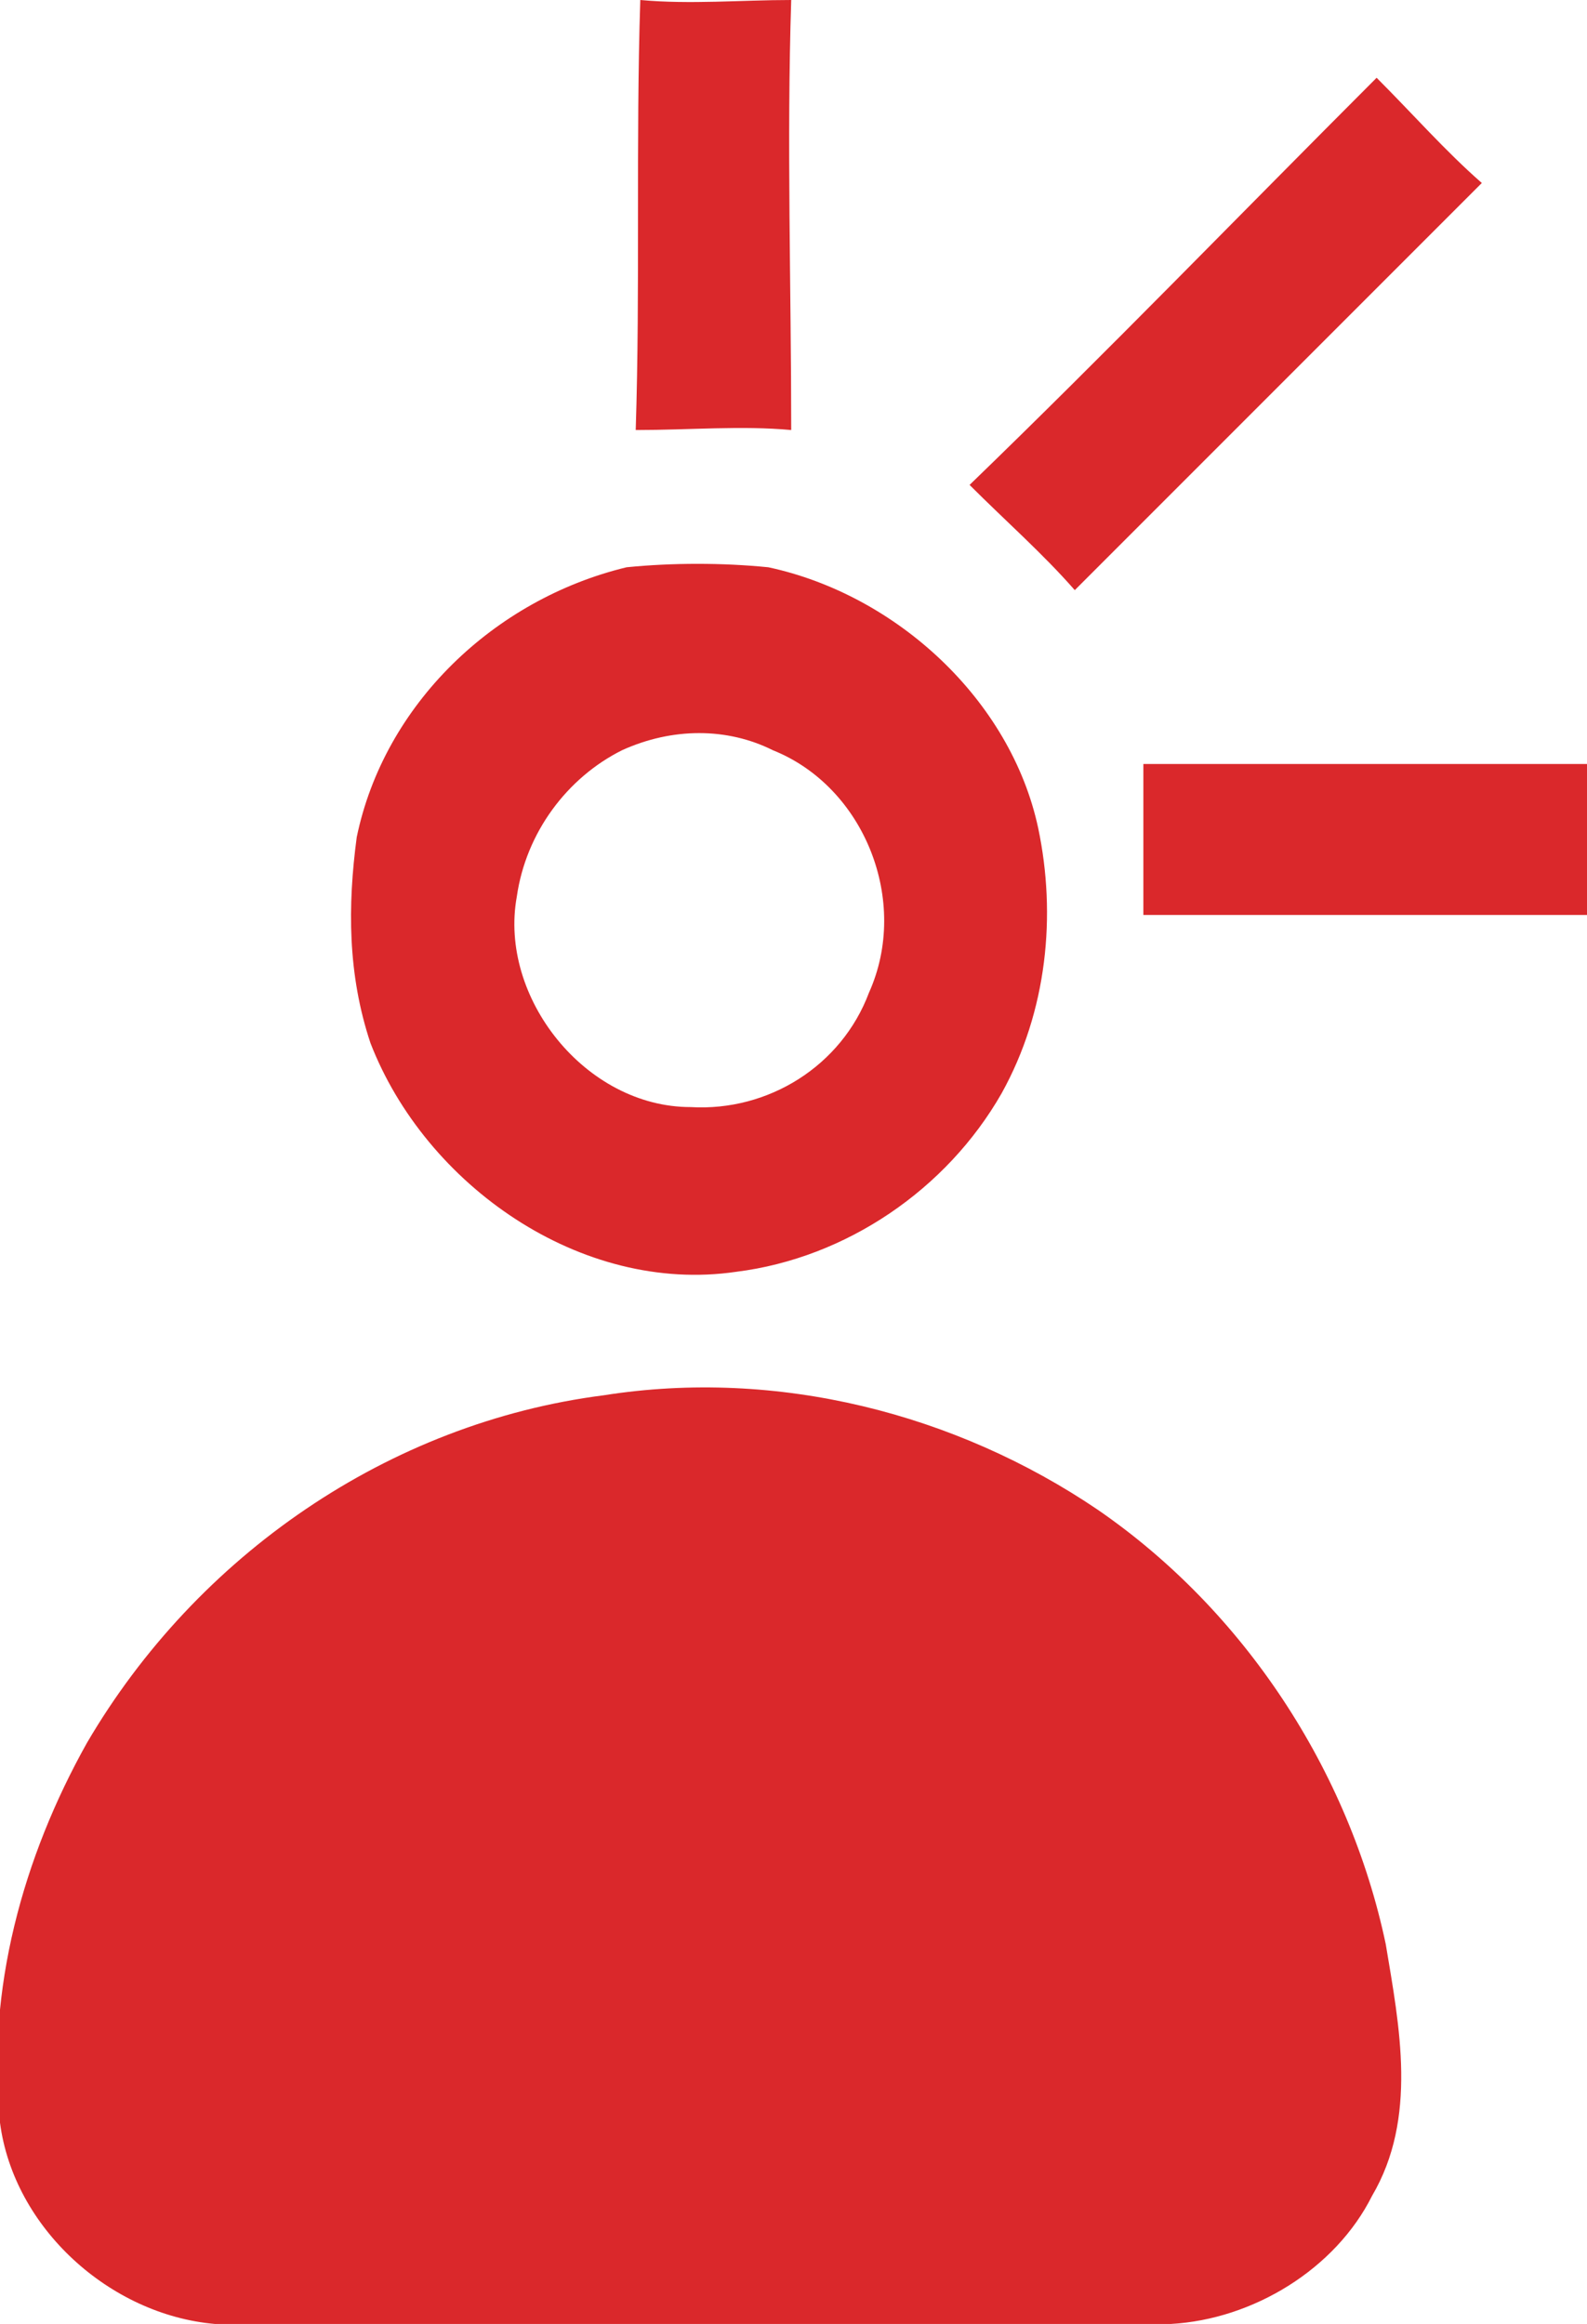 <svg version="1.1" xmlns="http://www.w3.org/2000/svg" viewBox="0 0 34.7 50.8">
	<path fill="#DA282B" d="M14,0c1.1,0.1,2.2,0,3.3,0l0,0c-0.1,3.1,0,6.3,0,9.4c-1.1-0.1-2.2,0-3.4,0C14,6.3,13.9,3.1,14,0z"/>
	<path fill="#DA282B" d="M21.2,10.6c3-2.9,5.9-5.9,8.9-8.9c0.8,0.8,1.5,1.6,2.3,2.3c-3,3-5.9,5.9-8.9,8.9C22.8,12.1,22,11.4,21.2,10.6z"
		/>
	<path fill="#DA282B" d="M7.8,18.3c0.6-2.9,3-5.2,5.9-5.9c1-0.1,2.1-0.1,3.1,0c2.8,0.6,5.3,2.9,5.9,5.7c0.4,1.9,0.2,4-0.8,5.8
		c-1.2,2.1-3.4,3.6-5.8,3.9c-3.4,0.5-6.8-1.9-8-5C7.6,21.3,7.6,19.8,7.8,18.3 M13.6,16.4c-1.2,0.6-2.1,1.8-2.3,3.2
		c-0.4,2.2,1.5,4.6,3.8,4.6c1.7,0.1,3.3-0.9,3.9-2.5c0.9-2-0.1-4.5-2.1-5.3C15.9,15.9,14.7,15.9,13.6,16.4z"/>
	<path fill="#DA282B" d="M25,16.7c3.2,0,6.5,0,9.7,0c0,1.1,0,2.2,0,3.3c-3.2,0-6.5,0-9.7,0C25,18.9,25,17.8,25,16.7z"/>
	<path fill="#DA282B" d="M13.2,30.5C17,29.9,20.9,30.9,24,33c3.2,2.2,5.5,5.7,6.3,9.5c0.3,1.8,0.7,3.8-0.3,5.5c-0.8,1.6-2.6,2.7-4.4,2.8
		c-7,0-13.9,0-20.9,0c-2.3-0.2-4.4-2.1-4.7-4.4c-0.3-2.9,0.5-5.8,1.9-8.3C4.3,34,8.5,31.1,13.2,30.5z"/>
</svg>
